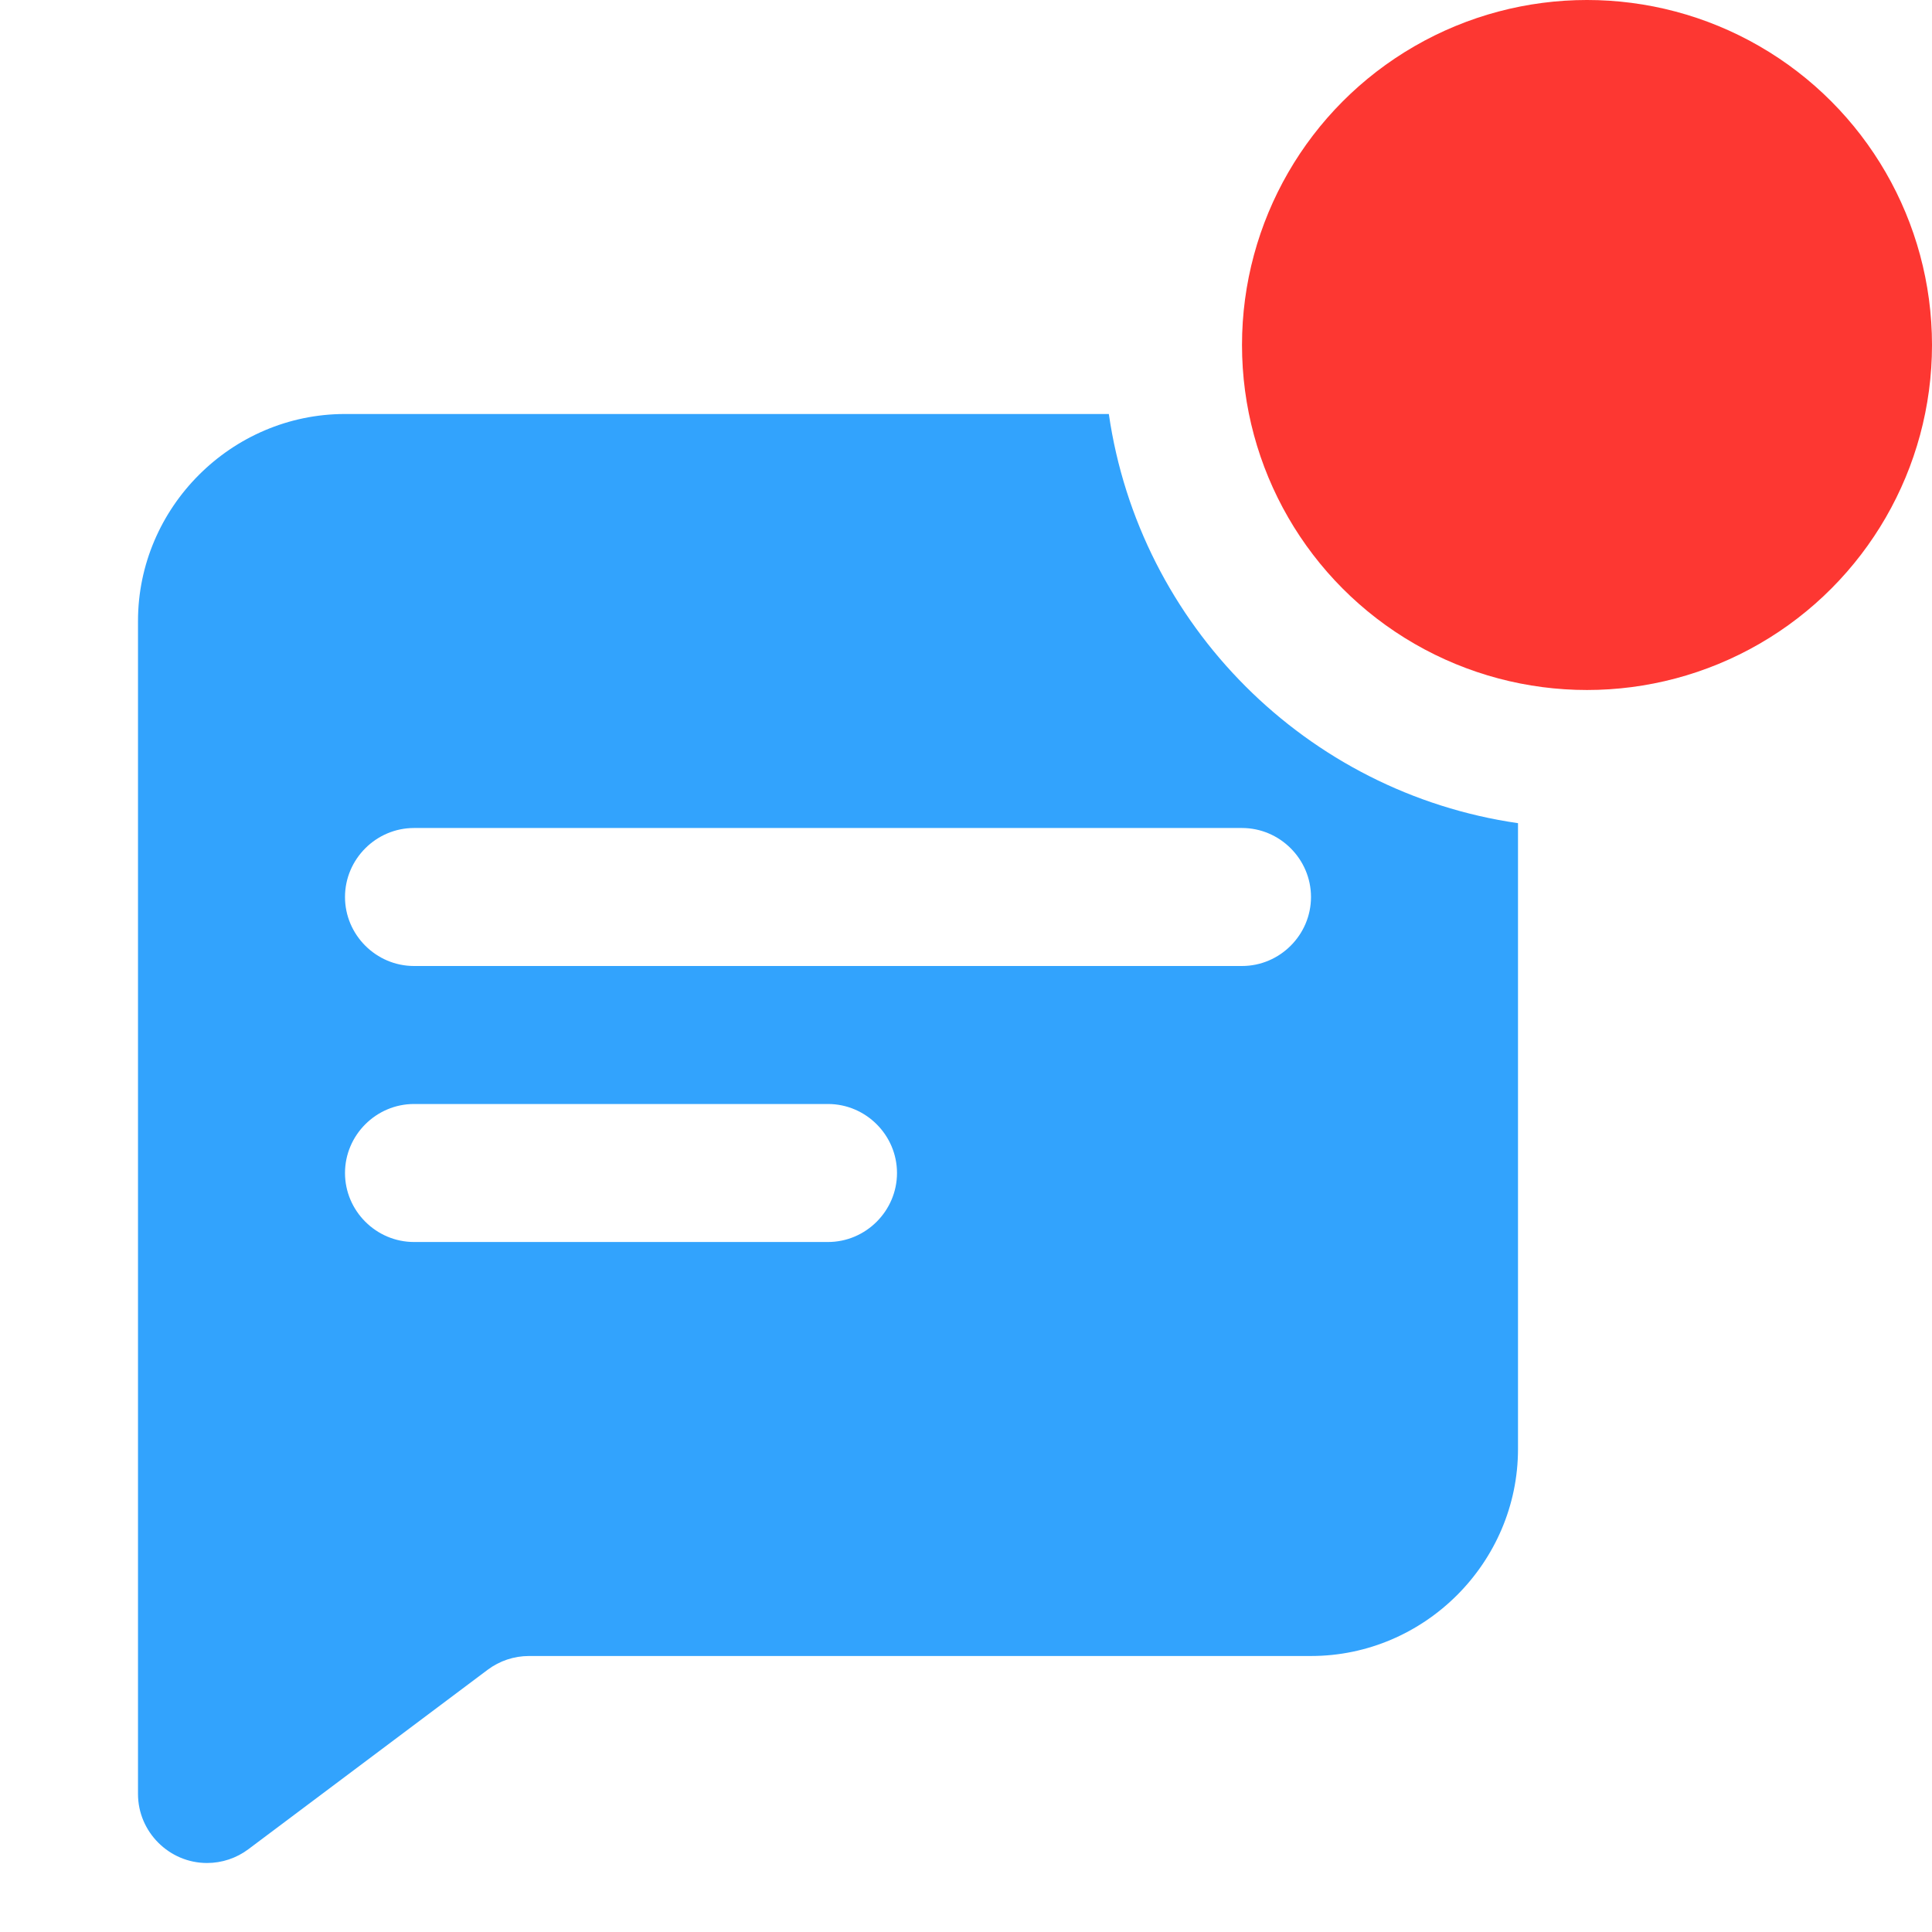 <?xml version="1.0" encoding="UTF-8" standalone="no"?>
<!DOCTYPE svg PUBLIC "-//W3C//DTD SVG 1.1//EN" "http://www.w3.org/Graphics/SVG/1.1/DTD/svg11.dtd">
<svg width="100%" height="100%" viewBox="0 0 28 28" version="1.1" xmlns="http://www.w3.org/2000/svg" xmlns:xlink="http://www.w3.org/1999/xlink" xml:space="preserve" xmlns:serif="http://www.serif.com/" style="fill-rule:evenodd;clip-rule:evenodd;stroke-linejoin:round;stroke-miterlimit:2;">
    <circle cx="23" cy="5" r="5" style="fill:rgb(253,55,50);"/>
    <path d="M16.07,6C16.513,9.064 18.936,11.487 22,11.93L22,21C22,22.646 20.646,24 19,24L7.667,24C7.451,24 7.24,24.07 7.067,24.2L3.6,26.8C3.427,26.93 3.216,27 3,27C2.451,27 2,26.549 2,26L2,9C2,7.354 3.354,6 5,6L16.07,6ZM6,12C5.451,12 5,12.451 5,13C5,13.549 5.451,14 6,14L18,14C18.549,14 19,13.549 19,13C19,12.451 18.549,12 18,12L6,12ZM5,17C5,16.451 5.451,16 6,16L12,16C12.549,16 13,16.451 13,17C13,17.549 12.549,18 12,18L6,18C5.451,18 5,17.549 5,17Z" style="fill:rgb(50,163,253);"/>
</svg>
